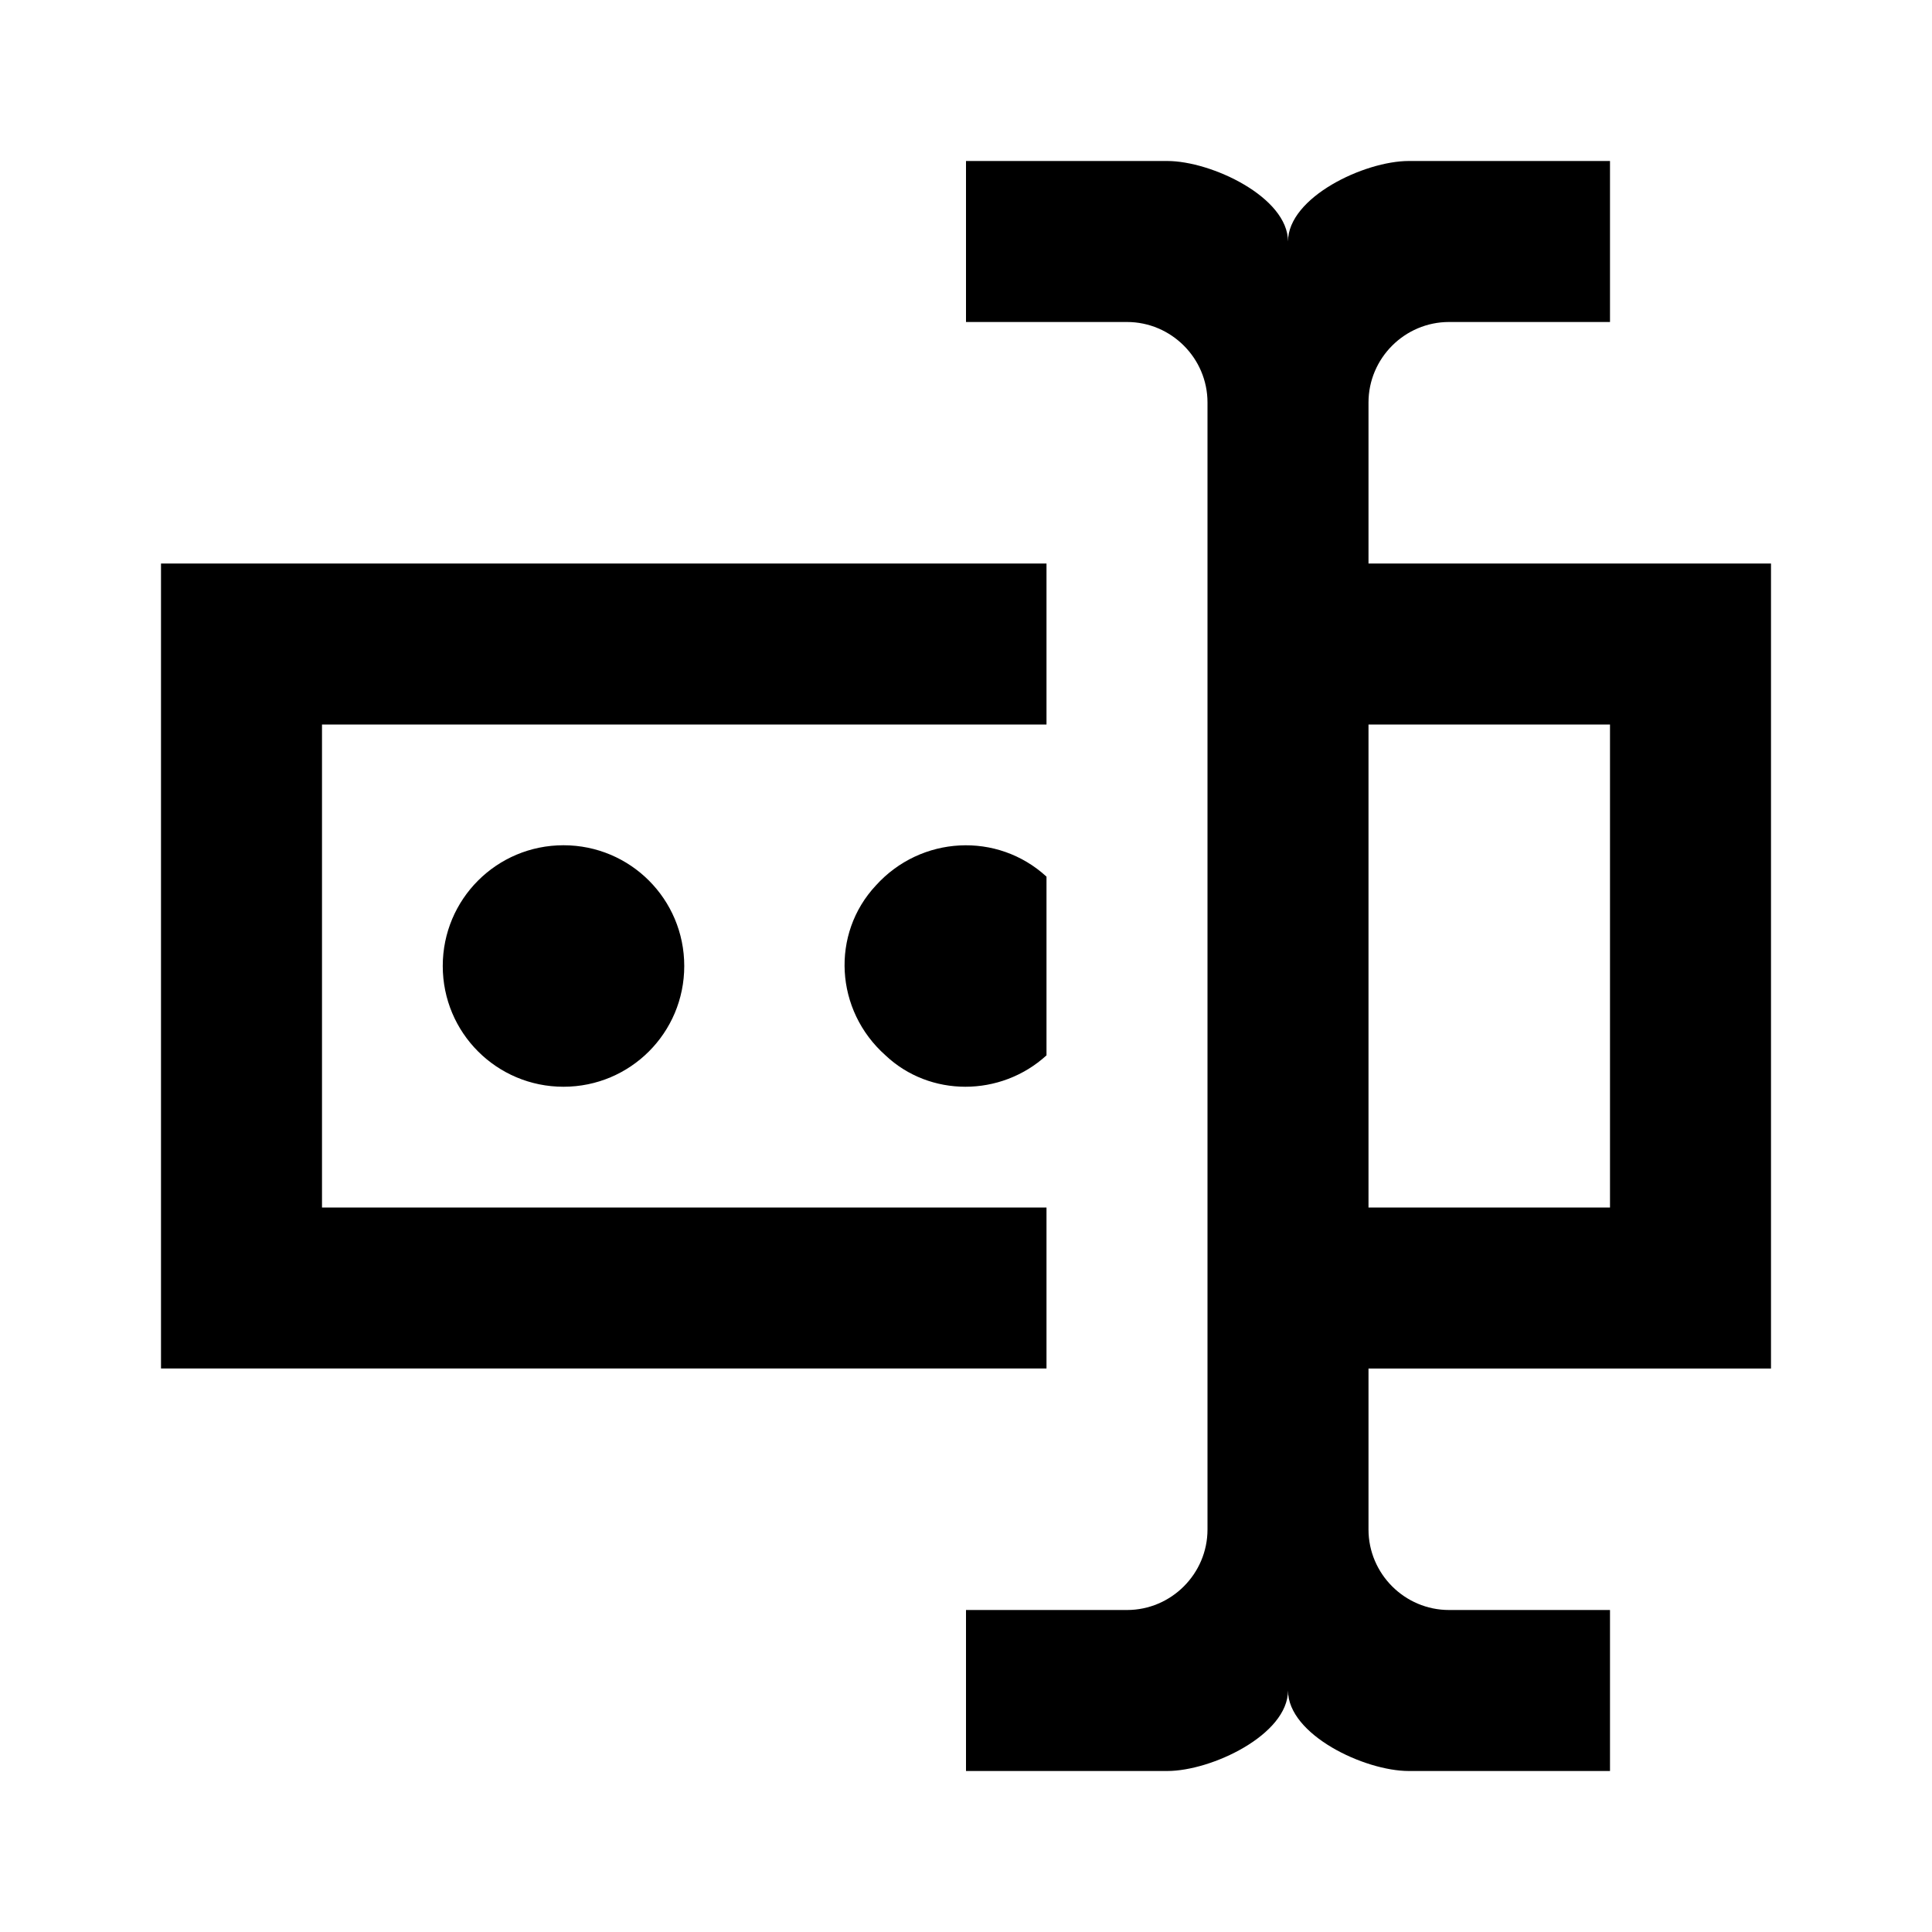 <svg xmlns="http://www.w3.org/2000/svg" viewBox="0 0 24 24"><path d="M17 7h5v10h-5v2c0 .55.45 1 1 1h2v2h-2.5c-.55 0-1.5-.45-1.5-1 0 .55-.95 1-1.5 1H12v-2h2c.55 0 1-.45 1-1V5c0-.55-.45-1-1-1h-2V2h2.5c.55 0 1.5.45 1.5 1 0-.55.95-1 1.5-1H20v2h-2c-.55 0-1 .45-1 1v2M2 7h11v2H4v6h9v2H2V7m18 8V9h-3v6h3M8.5 12c0-.83-.67-1.5-1.5-1.5s-1.5.67-1.5 1.5.67 1.5 1.5 1.5 1.5-.67 1.5-1.5m4.5-1.11c-.61-.56-1.56-.51-2.12.11-.56.6-.51 1.55.12 2.11.55.52 1.43.52 2 0v-2.22z"/></svg>